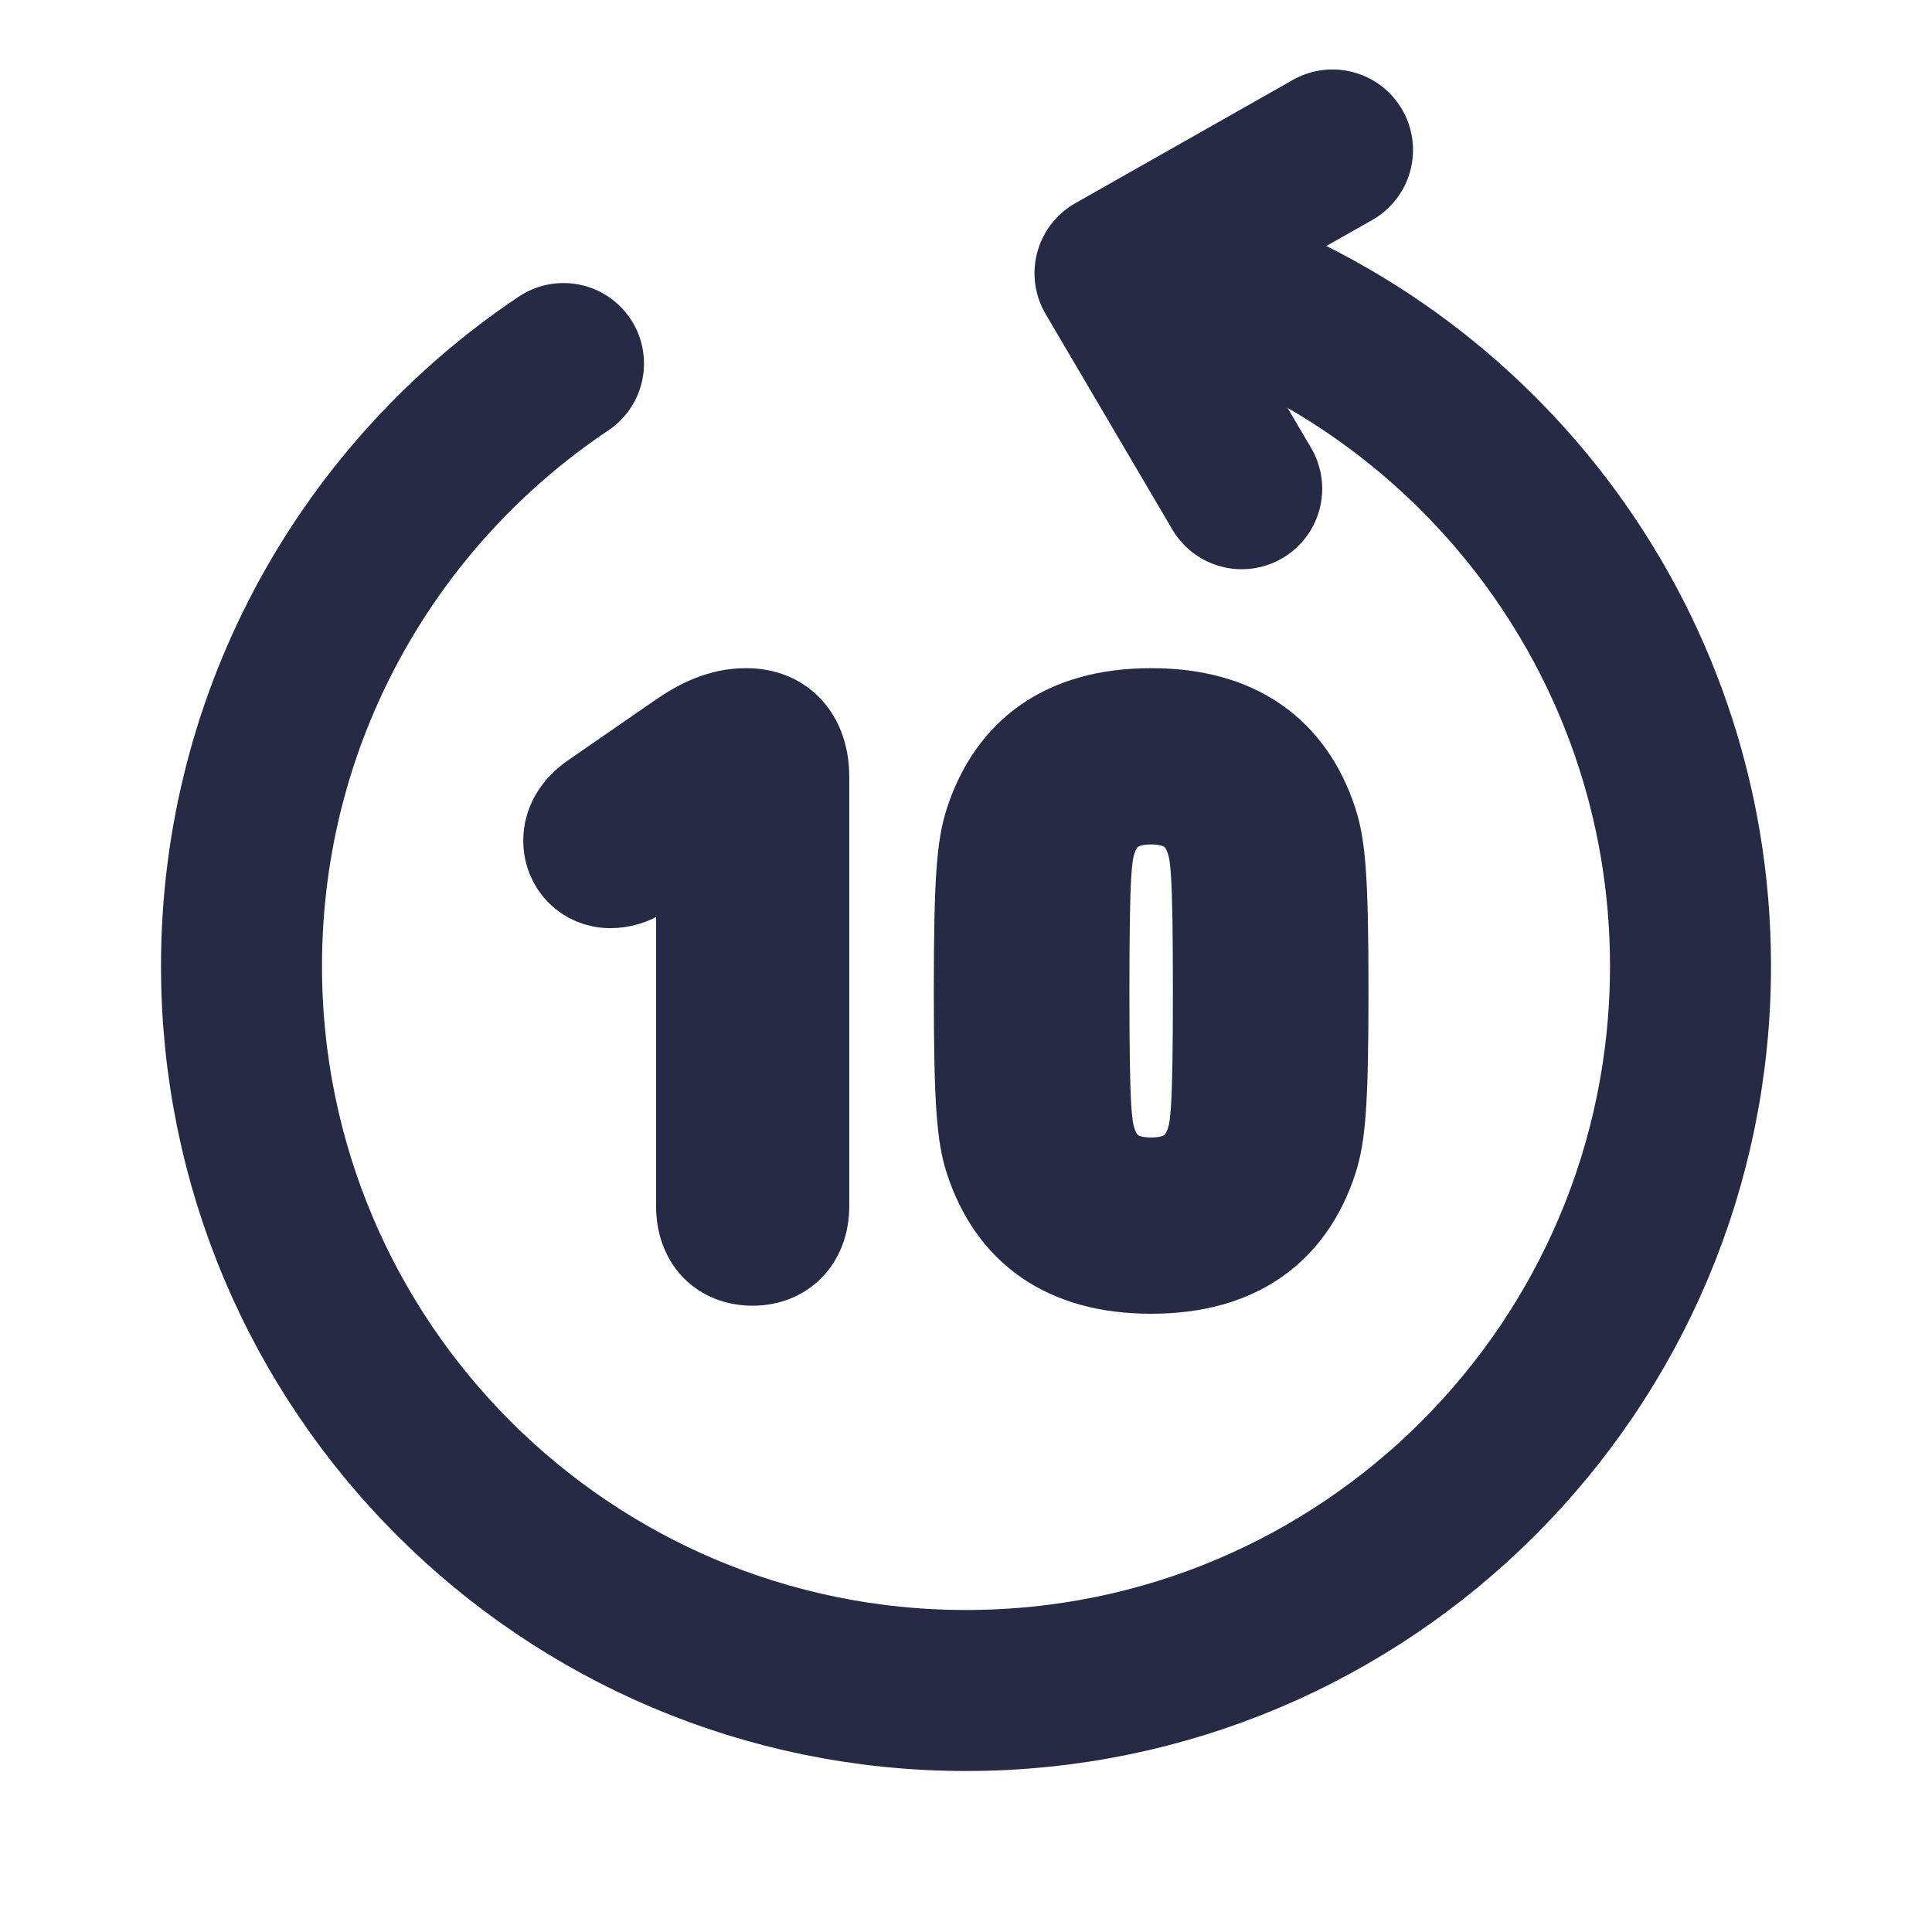 <svg width="24" height="24" viewBox="0 0 24 24" fill="none" xmlns="http://www.w3.org/2000/svg">
<path d="M16.553 1.863L13.851 3.394L15.425 6.071" stroke="#272A44" stroke-width="2" stroke-linecap="round" stroke-linejoin="round"/>
<path d="M14.5 3.352C18.254 4.435 21 7.897 21 12C21 16.971 16.971 21 12 21C7.029 21 3 16.971 3 12C3 8.88 4.588 6.13 7 4.516" stroke="#272A44" stroke-width="2" stroke-linecap="round"/>
<path d="M8.65 14.98V10.47H8.63L8 10.9C7.87 10.99 7.72 11.03 7.58 11.03C7.26 11.03 7 10.78 7 10.44C7 10.23 7.11 10.01 7.35 9.85L8.42 9.11C8.68 8.93 8.95 8.8 9.27 8.8C9.75 8.8 10.05 9.14 10.05 9.65V14.98C10.05 15.44 9.75 15.72 9.35 15.72C8.94 15.72 8.65 15.44 8.65 14.98Z" fill="#272A44"/>
<path d="M8.65 14.98V10.47H8.63L8 10.9C7.87 10.99 7.72 11.03 7.58 11.03C7.26 11.03 7 10.78 7 10.44C7 10.23 7.11 10.01 7.35 9.85L8.42 9.11C8.68 8.93 8.95 8.8 9.27 8.8C9.75 8.8 10.05 9.14 10.05 9.65V14.98C10.05 15.44 9.75 15.72 9.35 15.72C8.94 15.72 8.65 15.44 8.65 14.98Z" stroke="#272A44"/>
<path d="M12.24 14.43C12.14 14.12 12.1 13.74 12.1 12.31C12.1 10.88 12.14 10.5 12.24 10.19C12.53 9.31 13.2 8.8 14.3 8.8C15.4 8.8 16.07 9.31 16.36 10.19C16.46 10.5 16.5 10.88 16.5 12.31C16.5 13.74 16.46 14.12 16.36 14.43C16.07 15.31 15.4 15.82 14.3 15.82C13.2 15.82 12.53 15.31 12.24 14.43ZM13.62 14.18C13.72 14.48 13.94 14.63 14.3 14.63C14.66 14.63 14.88 14.48 14.98 14.18C15.04 14 15.07 13.8 15.07 12.31C15.07 10.82 15.04 10.62 14.98 10.44C14.88 10.14 14.66 9.99 14.3 9.99C13.94 9.99 13.72 10.14 13.62 10.44C13.56 10.62 13.53 10.82 13.53 12.31C13.53 13.8 13.56 14 13.62 14.18Z" fill="#272A44"/>
<path d="M12.24 14.43C12.14 14.12 12.1 13.74 12.1 12.31C12.1 10.88 12.14 10.5 12.24 10.19C12.53 9.31 13.2 8.8 14.3 8.8C15.4 8.8 16.07 9.31 16.36 10.19C16.46 10.5 16.5 10.88 16.5 12.31C16.5 13.74 16.46 14.12 16.36 14.43C16.07 15.31 15.4 15.82 14.3 15.82C13.2 15.82 12.53 15.31 12.24 14.43ZM13.62 14.18C13.72 14.48 13.94 14.63 14.3 14.63C14.66 14.63 14.88 14.48 14.98 14.18C15.04 14 15.07 13.8 15.07 12.31C15.07 10.82 15.04 10.62 14.98 10.44C14.88 10.14 14.66 9.99 14.3 9.99C13.94 9.99 13.72 10.14 13.62 10.44C13.56 10.62 13.53 10.82 13.53 12.31C13.53 13.8 13.56 14 13.62 14.18Z" stroke="#272A44"/>
</svg>
